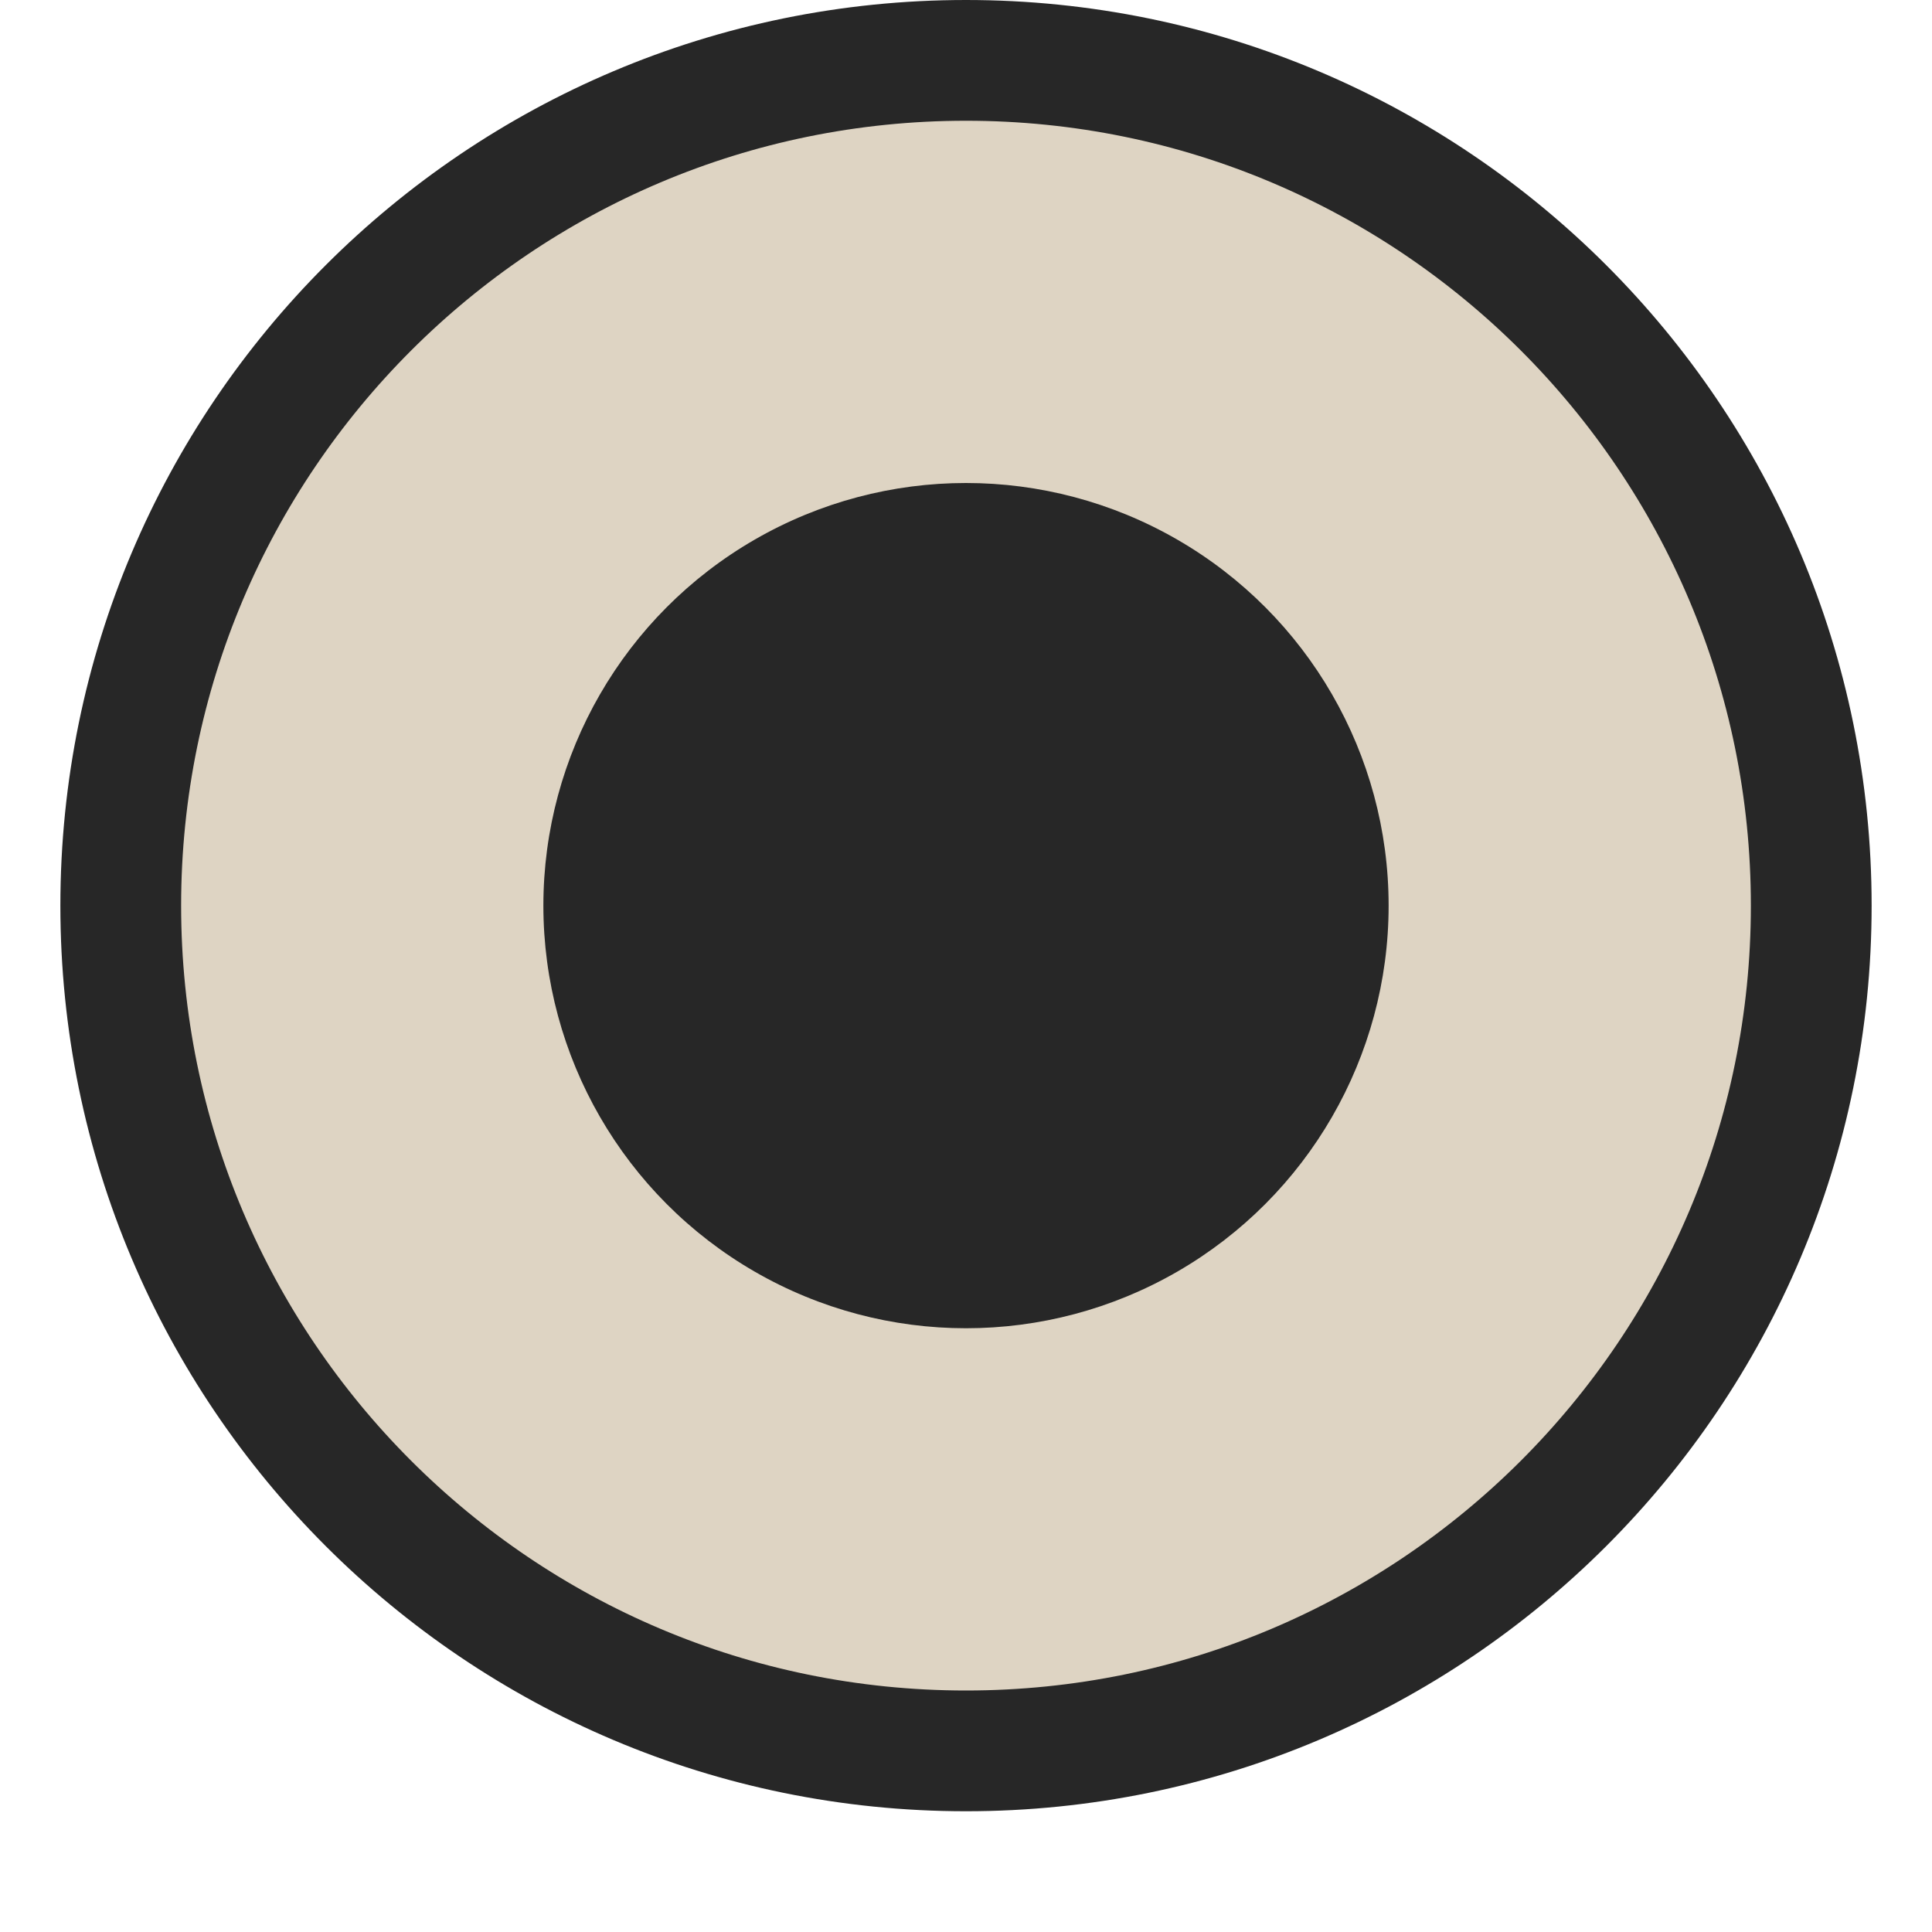 <svg width="32" height="32" viewBox="0 0 32 32" fill="none" xmlns="http://www.w3.org/2000/svg">
<path d="M16 29C8.268 29 2 22.732 2 15C2 7.268 8.268 1 16 1C23.732 1 30 7.268 30 15C30 22.732 23.732 29 16 29Z" fill="#DED4C3" stroke="#272727" stroke-width="2"/>
<circle r="7" transform="matrix(-1 0 0 1 16 15)" fill="#272727"/>
</svg>
